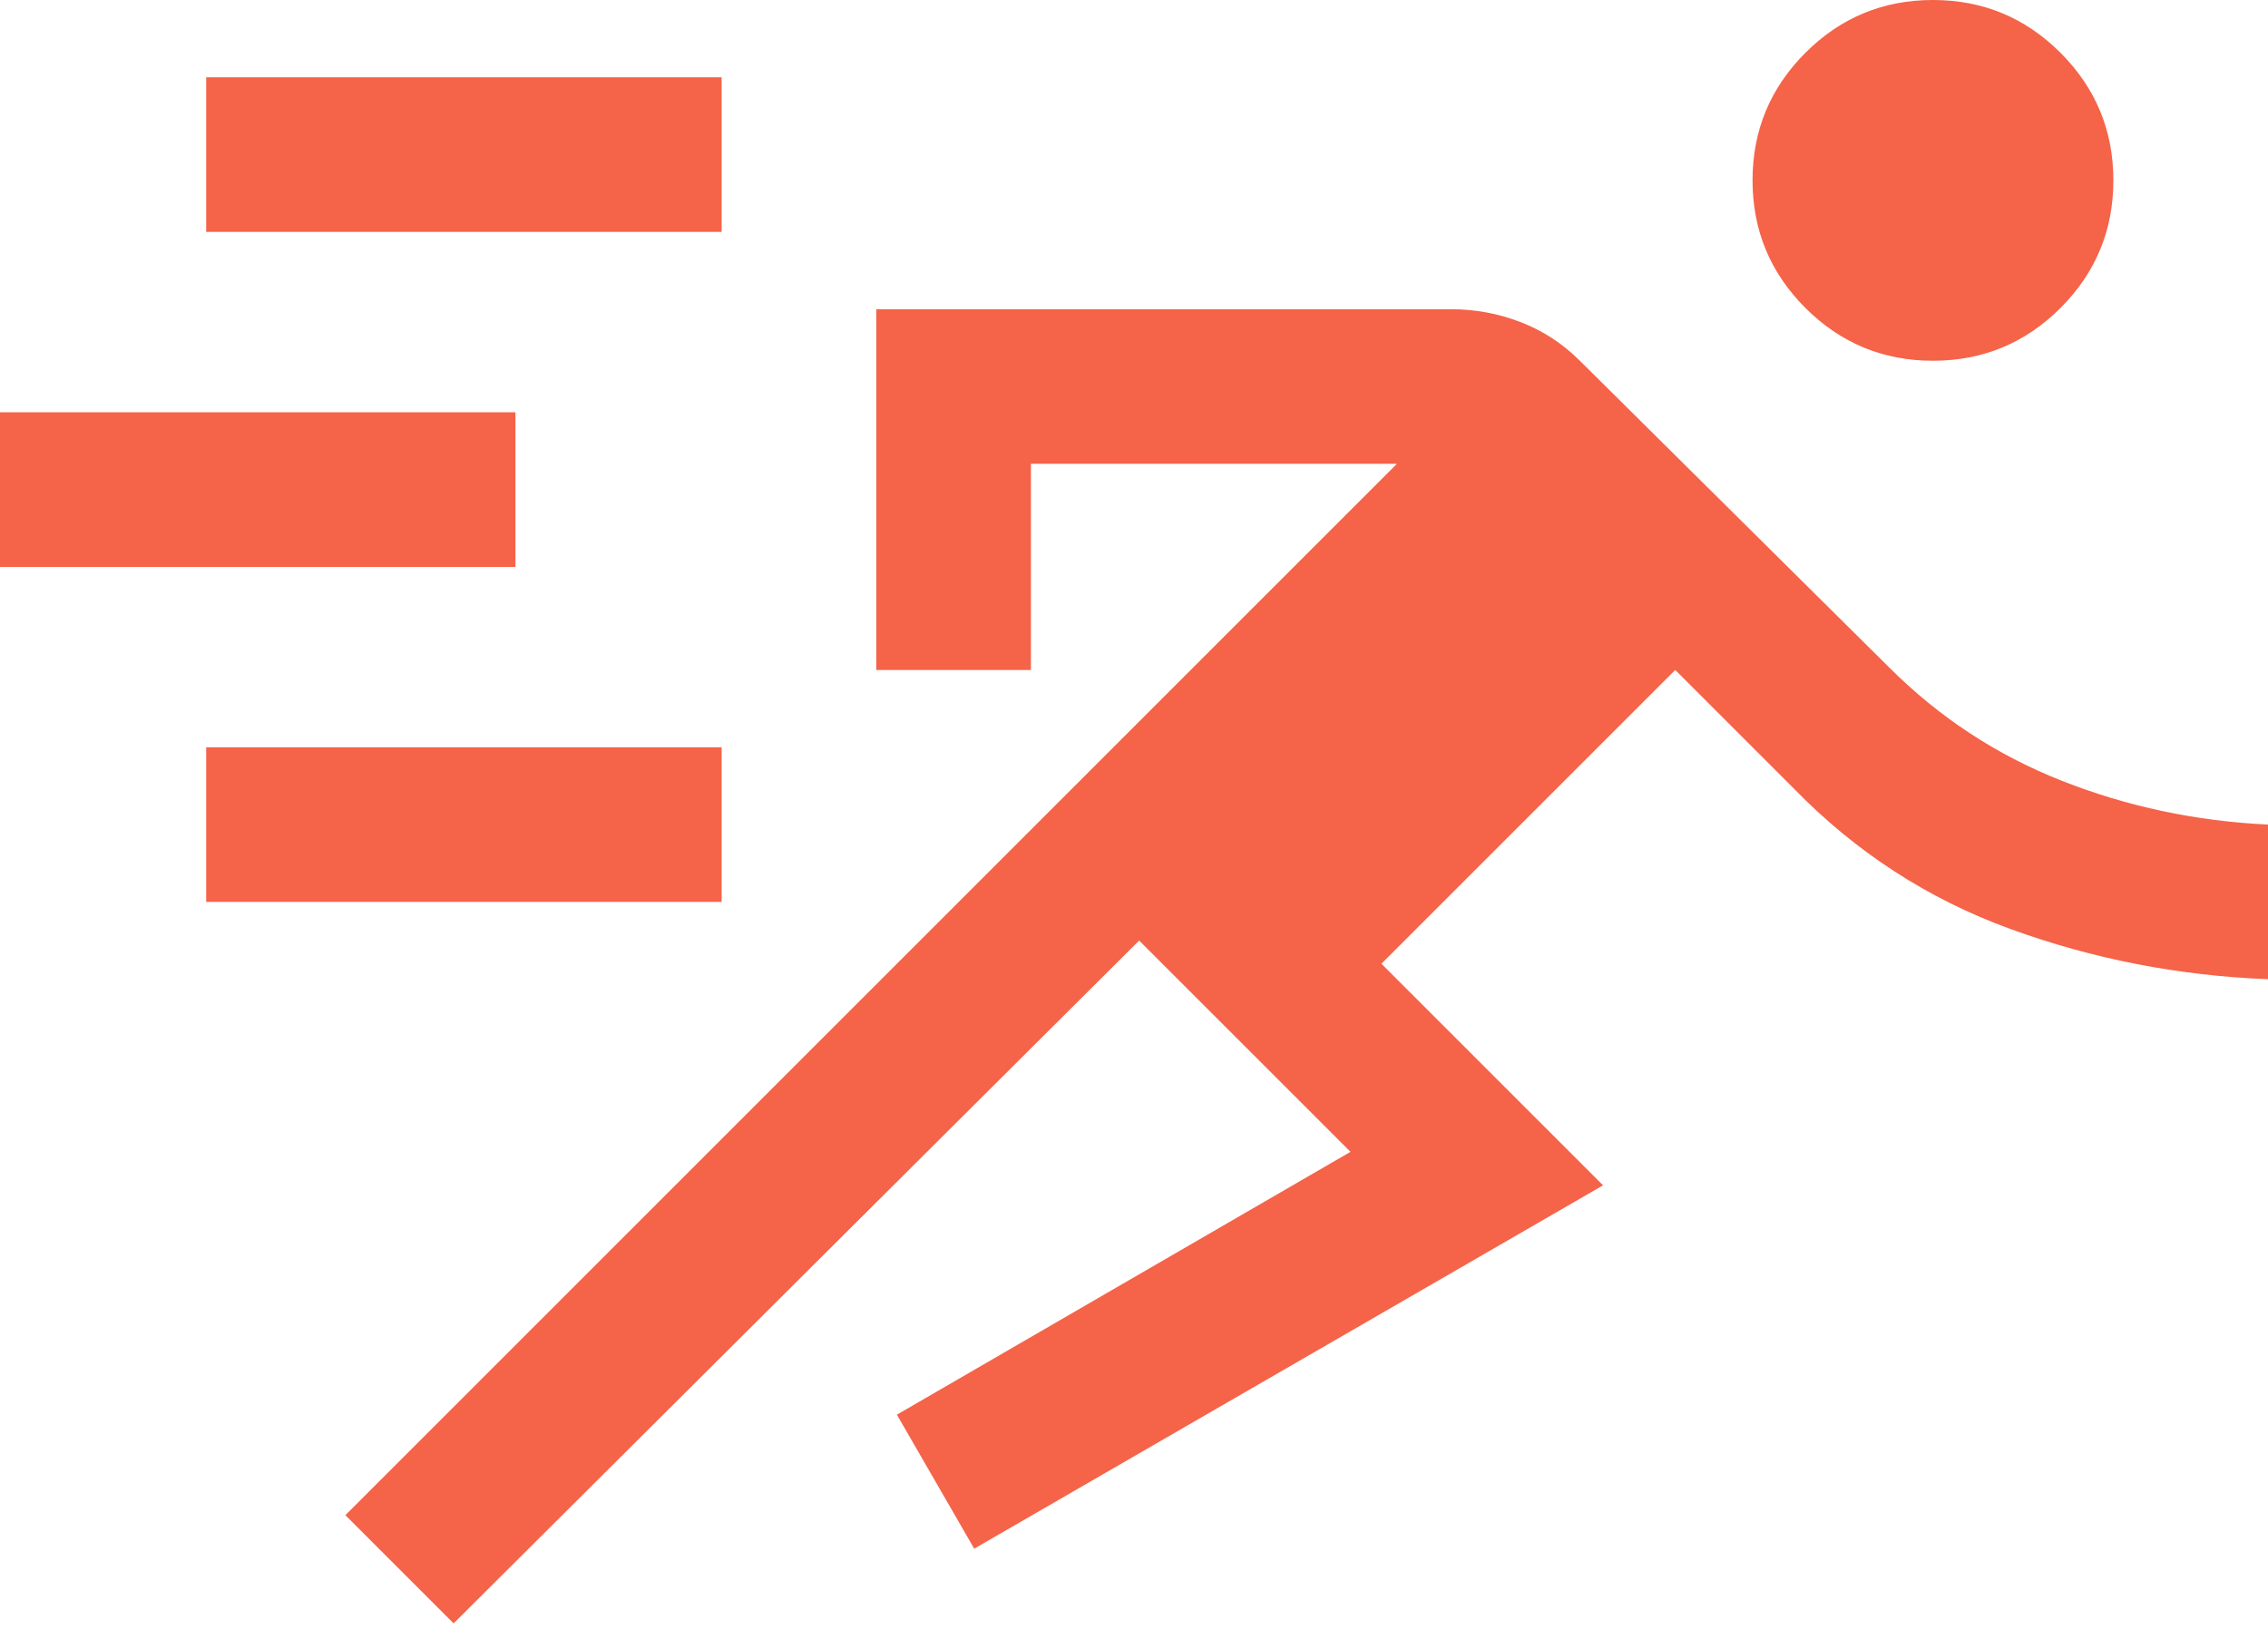 <svg width="44" height="32" viewBox="0 0 44 32" fill="none" xmlns="http://www.w3.org/2000/svg">
<path d="M8.8 31.5L6.7 29.4L27.1 9H20V13H17V6H28.15C28.617 6 29.067 6.083 29.5 6.25C29.933 6.417 30.317 6.667 30.65 7L36.65 12.95C37.617 13.917 38.733 14.65 40 15.15C41.267 15.65 42.6 15.933 44 16V19C42.267 18.933 40.6 18.608 39 18.025C37.4 17.442 36 16.533 34.8 15.3L32.5 13L26.8 18.7L31.1 23L18.9 30.05L17.4 27.45L26.2 22.35L22.1 18.25L8.8 31.5ZM4 17.5V14.5H14V17.5H4ZM0 11V8H10V11H0ZM37.5 7C36.533 7 35.708 6.658 35.025 5.975C34.342 5.292 34 4.467 34 3.5C34 2.533 34.342 1.708 35.025 1.025C35.708 0.342 36.533 0 37.5 0C38.467 0 39.292 0.342 39.975 1.025C40.658 1.708 41 2.533 41 3.5C41 4.467 40.658 5.292 39.975 5.975C39.292 6.658 38.467 7 37.5 7ZM4 4.5V1.5H14V4.5H4Z" fill="#F56349"/>
</svg>
